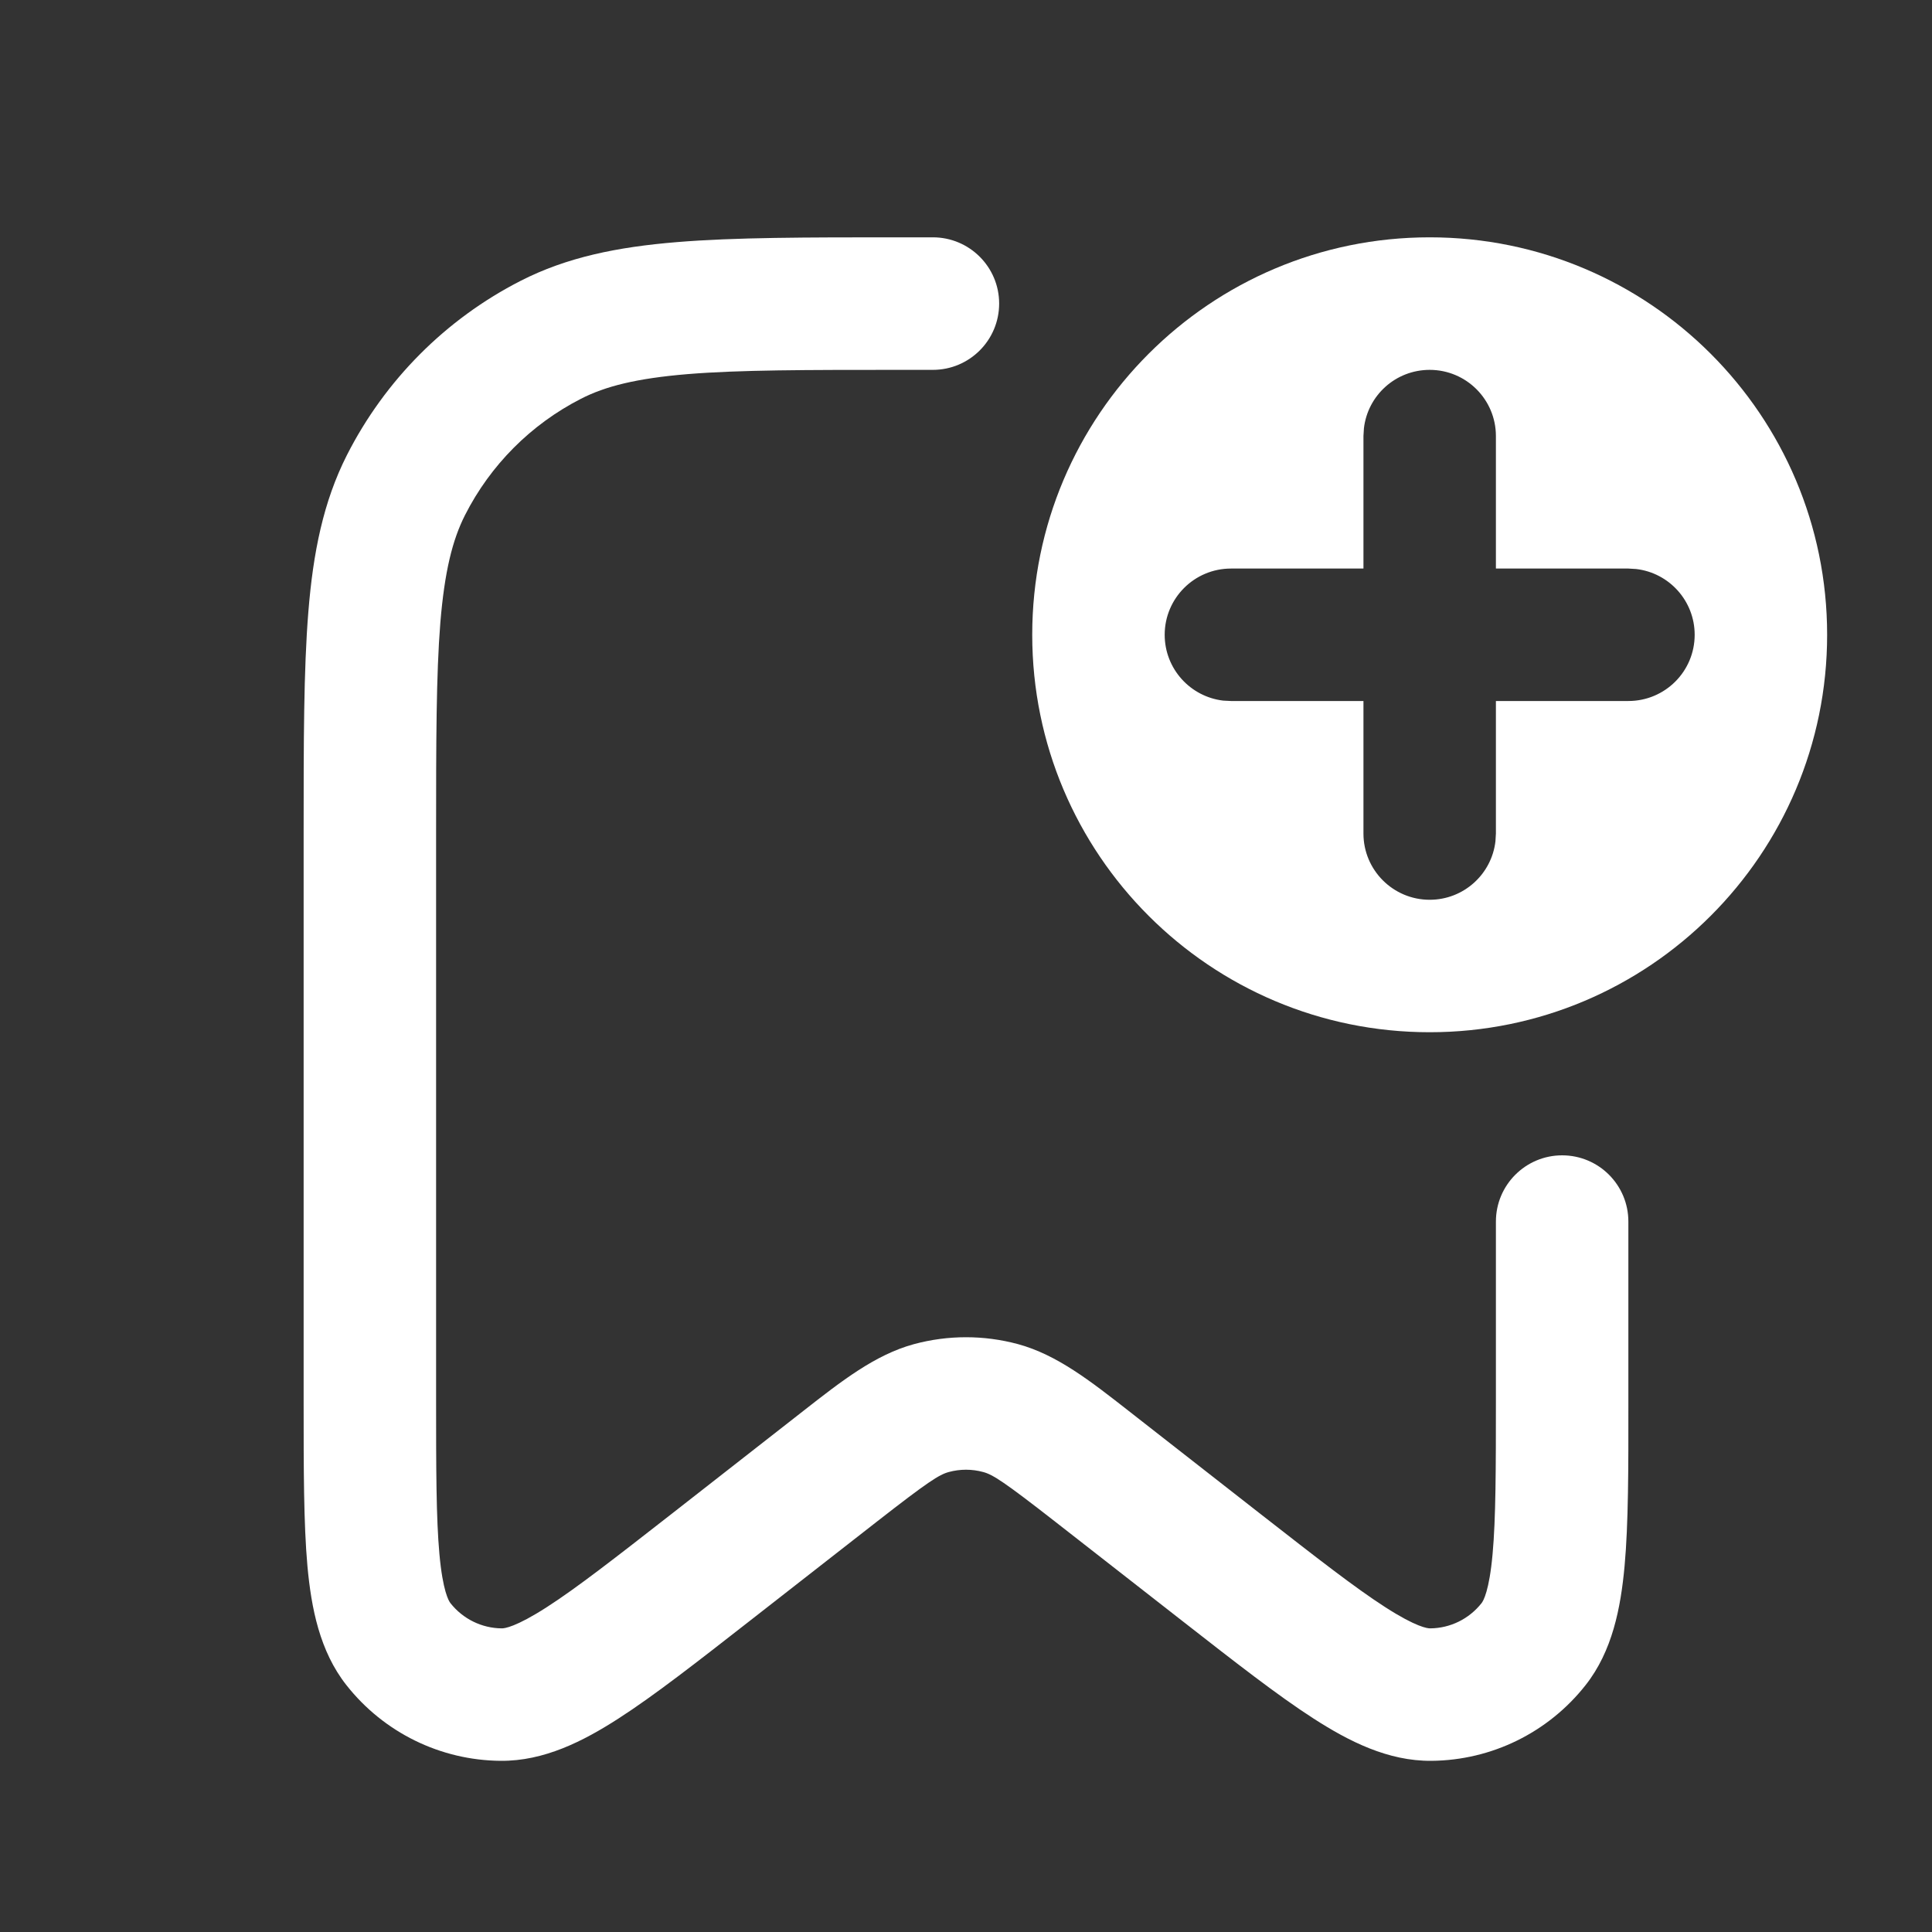 <svg width="25" height="25" viewBox="0 0 25 25" fill="none" xmlns="http://www.w3.org/2000/svg">
<rect x="0" y="0" width="25" height="25" fill="#333333" stroke="none"/>
<path d="M12.071 3.071H11.606C10.438 3.071 9.508 3.071 8.758 3.133C7.99 3.196 7.335 3.328 6.735 3.635C5.767 4.13 4.981 4.92 4.488 5.891C4.184 6.492 4.052 7.148 3.99 7.918C3.929 8.671 3.929 9.604 3.929 10.777V18.138C3.929 19.005 3.929 19.715 3.978 20.264C4.028 20.808 4.136 21.366 4.483 21.806C4.965 22.418 5.699 22.779 6.478 22.785C7.04 22.79 7.546 22.532 8.004 22.237C8.467 21.939 9.025 21.503 9.706 20.971L11.344 19.692C12.009 19.173 12.152 19.082 12.277 19.048C12.423 19.008 12.577 19.008 12.723 19.048C12.848 19.082 12.991 19.173 13.656 19.692L15.294 20.971C15.975 21.503 16.533 21.939 16.996 22.237C17.454 22.532 17.96 22.79 18.522 22.785C19.302 22.779 20.035 22.418 20.517 21.806C20.864 21.366 20.972 20.808 21.022 20.264C21.072 19.715 21.072 19.005 21.071 18.138V15.807C21.071 15.334 20.688 14.95 20.214 14.95C19.741 14.95 19.357 15.334 19.357 15.807V18.095C19.357 19.015 19.356 19.647 19.314 20.109C19.271 20.587 19.194 20.716 19.171 20.745C19.009 20.95 18.765 21.069 18.507 21.071C18.473 21.072 18.326 21.055 17.924 20.796C17.535 20.546 17.039 20.159 16.315 19.594L14.712 18.341L14.606 18.258C14.111 17.871 13.677 17.53 13.173 17.393C12.732 17.274 12.268 17.274 11.827 17.393C11.323 17.53 10.889 17.871 10.394 18.258L10.288 18.341L8.685 19.594C7.961 20.159 7.465 20.546 7.076 20.796C6.674 21.055 6.527 21.072 6.493 21.071C6.235 21.069 5.991 20.95 5.829 20.745C5.806 20.716 5.729 20.587 5.686 20.109C5.644 19.647 5.643 19.015 5.643 18.095V10.815C5.643 9.596 5.644 8.732 5.698 8.057C5.753 7.393 5.855 6.986 6.017 6.666C6.346 6.017 6.871 5.491 7.516 5.161C7.833 4.998 8.237 4.896 8.898 4.841C9.57 4.786 10.429 4.786 11.644 4.786H12.071C12.545 4.786 12.929 4.402 12.929 3.928C12.929 3.455 12.545 3.071 12.071 3.071Z" fill="white"/>
<path fill-rule="evenodd" clip-rule="evenodd" d="M23.643 8.214C23.643 5.374 21.34 3.071 18.5 3.071C15.66 3.071 13.357 5.374 13.357 8.214C13.357 11.055 15.66 13.357 18.5 13.357C21.34 13.357 23.643 11.055 23.643 8.214ZM17.649 5.543C17.698 5.116 18.06 4.786 18.5 4.786C18.973 4.786 19.357 5.169 19.357 5.643V7.357H21.071L21.171 7.363C21.598 7.412 21.929 7.775 21.929 8.214C21.929 8.688 21.545 9.071 21.071 9.071H19.357V10.786L19.351 10.886C19.302 11.312 18.94 11.643 18.5 11.643C18.027 11.643 17.643 11.259 17.643 10.786V9.071H15.929L15.829 9.066C15.402 9.016 15.071 8.654 15.071 8.214C15.071 7.741 15.455 7.357 15.929 7.357H17.643V5.643L17.649 5.543Z" fill="white"/>
</svg>
